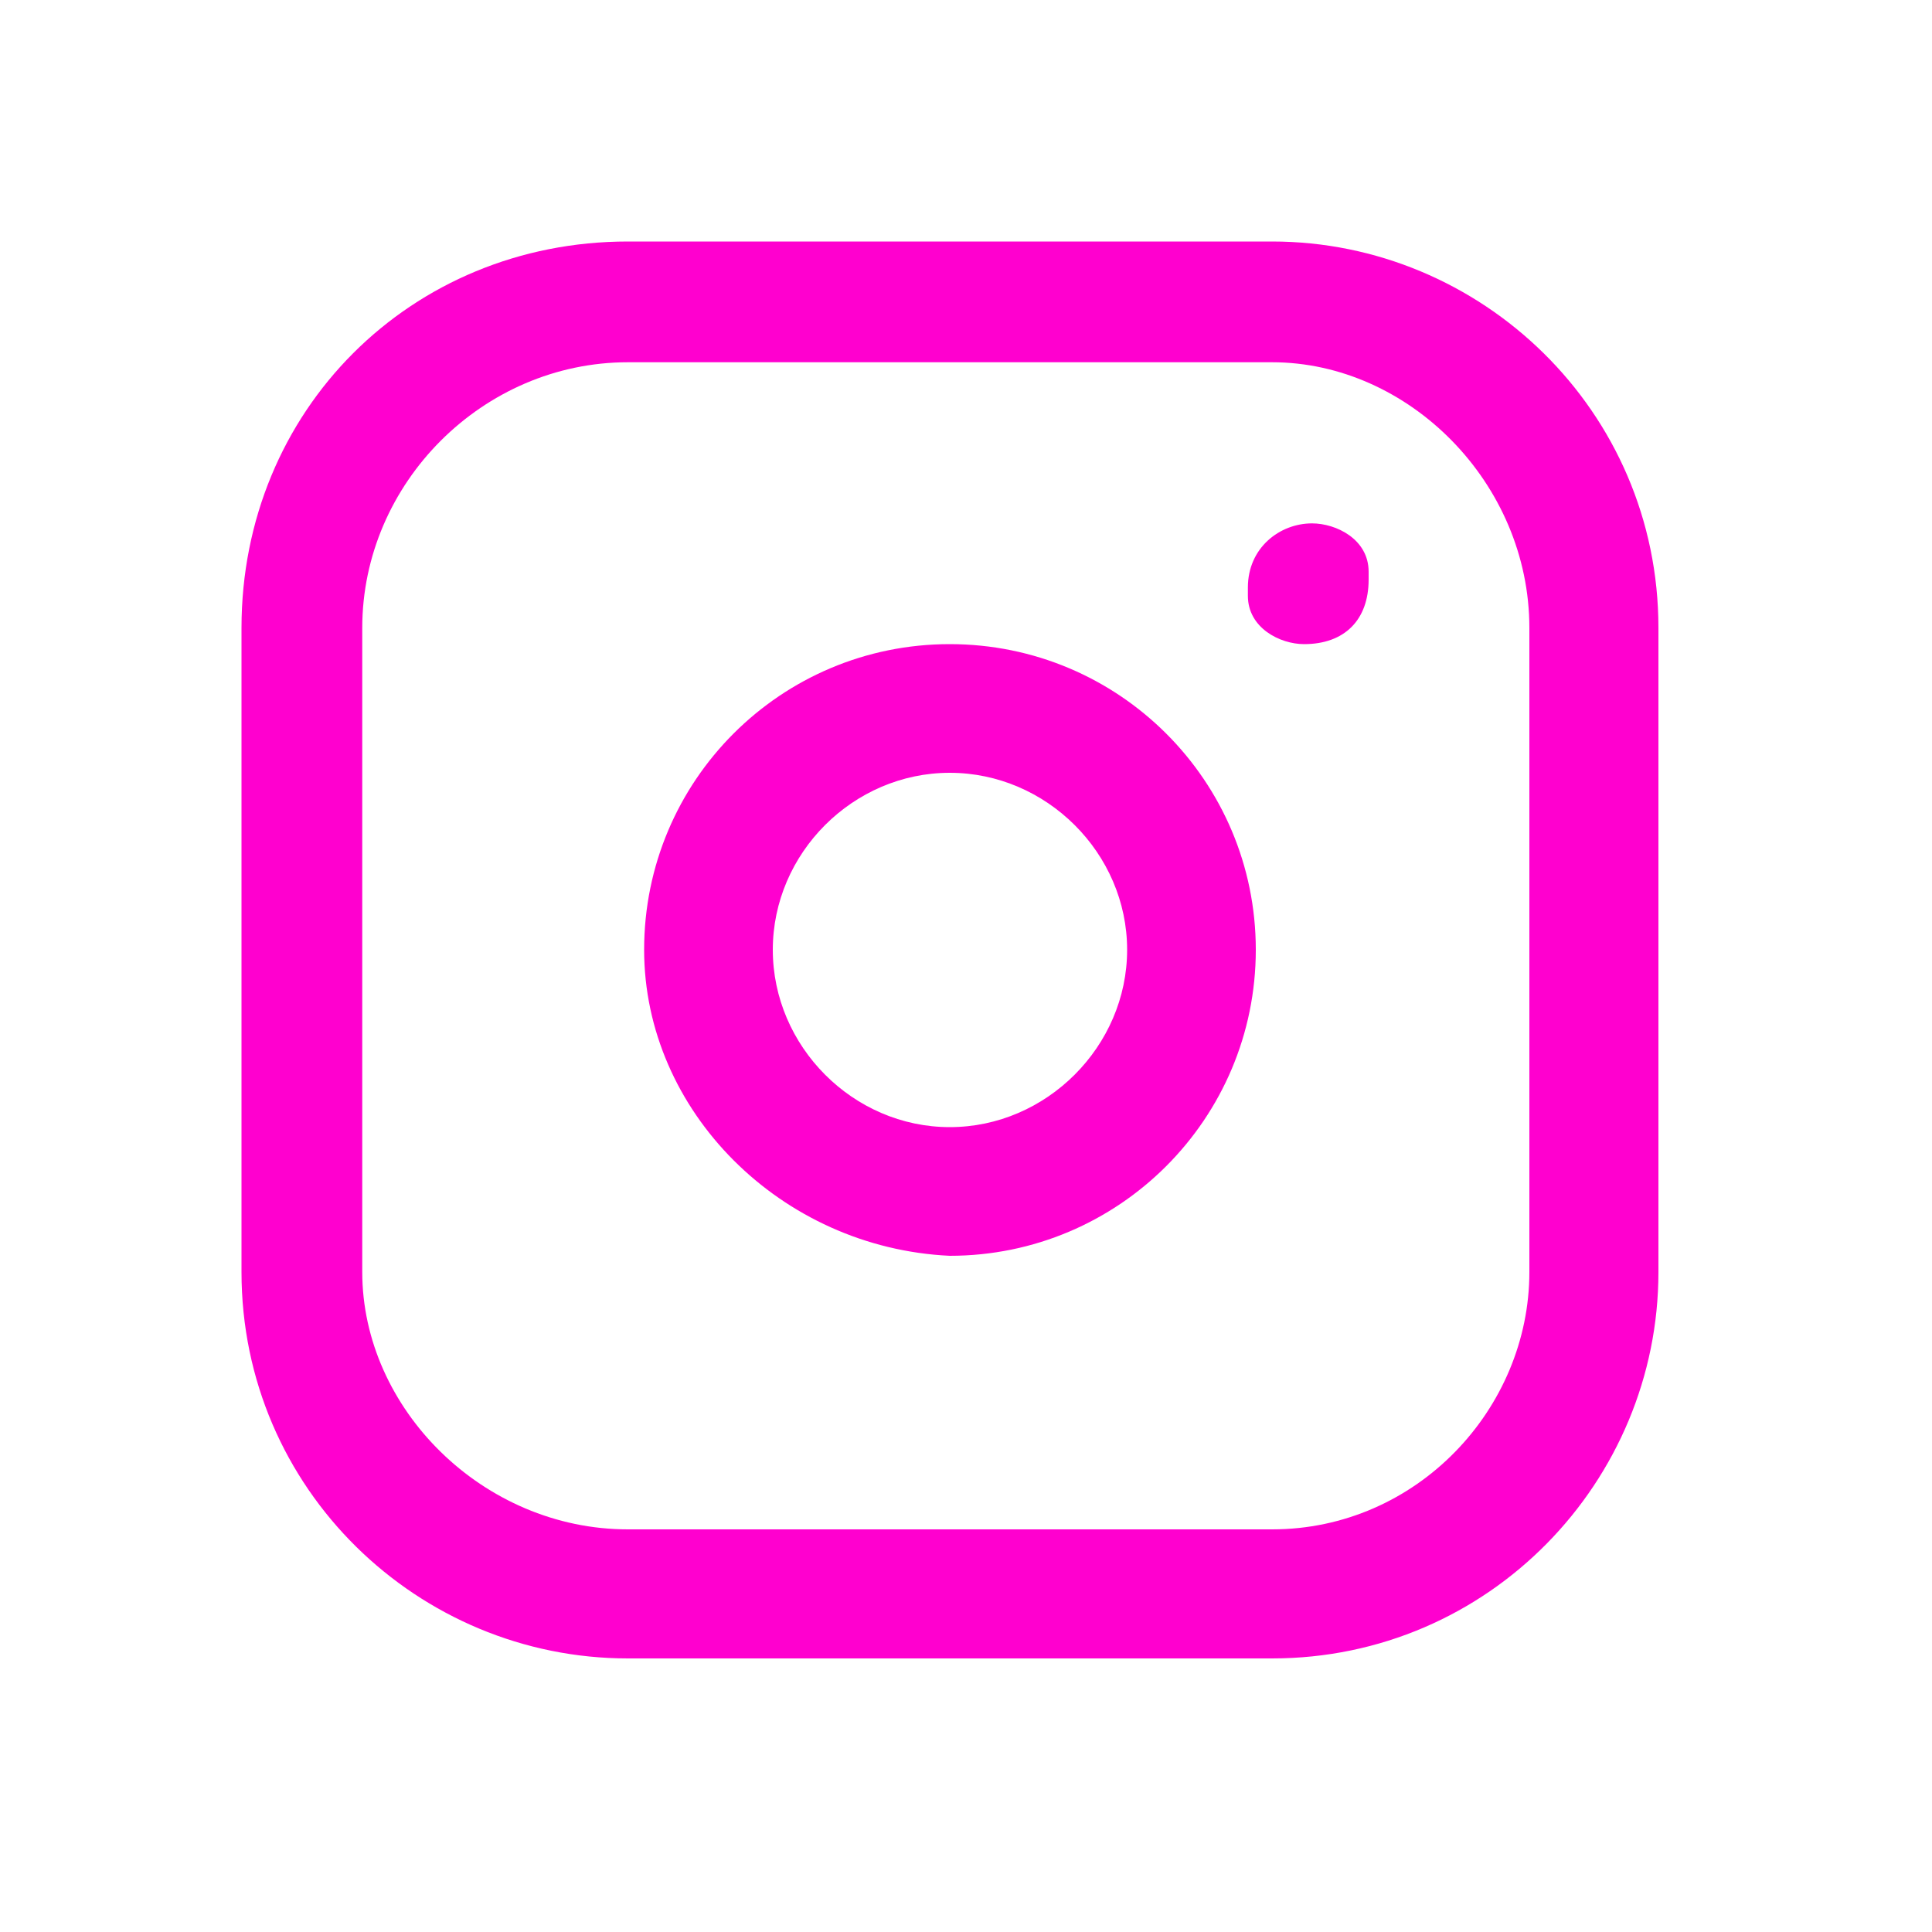 <?xml version="1.0" encoding="UTF-8"?>
<svg xmlns="http://www.w3.org/2000/svg" xmlns:xlink="http://www.w3.org/1999/xlink" width="20px" height="20px" viewBox="0 0 20 20" version="1.1">
<g id="surface1">
<path style=" stroke:none;fill-rule:evenodd;fill:rgb(100%,0%,81.176%);fill-opacity:1;" d="M 6.5 2.5 L 13.168 2.5 C 15.332 2.5 17.168 4.25 17.168 6.5 L 17.168 13.168 C 17.168 15.332 15.418 17.168 13.168 17.168 L 6.5 17.168 C 4.332 17.168 2.5 15.418 2.5 13.168 L 2.5 6.5 C 2.5 4.25 4.25 2.5 6.5 2.5 Z M 13.168 3.75 L 6.5 3.75 C 5 3.75 3.75 5 3.75 6.5 L 3.75 13.168 C 3.75 14.582 5 15.832 6.5 15.832 L 13.168 15.832 C 14.668 15.832 15.832 14.582 15.832 13.168 L 15.832 6.5 C 15.832 5 14.582 3.75 13.168 3.75 Z M 6.668 9.832 C 6.668 8.082 8.082 6.668 9.832 6.668 C 11.582 6.668 13 8.082 13 9.832 C 13 11.582 11.582 13 9.832 13 C 8.082 12.918 6.668 11.5 6.668 9.832 Z M 11.668 9.832 C 11.668 8.832 10.832 8 9.832 8 C 8.832 8 8 8.832 8 9.832 C 8 10.832 8.832 11.668 9.832 11.668 C 10.832 11.668 11.668 10.832 11.668 9.832 Z M 14.168 5.918 C 14.168 5.582 13.832 5.418 13.582 5.418 C 13.25 5.418 12.918 5.668 12.918 6.082 L 12.918 6.168 C 12.918 6.5 13.25 6.668 13.5 6.668 C 13.918 6.668 14.168 6.418 14.168 6 Z M 14.168 5.918 "/>
</g>
</svg>
